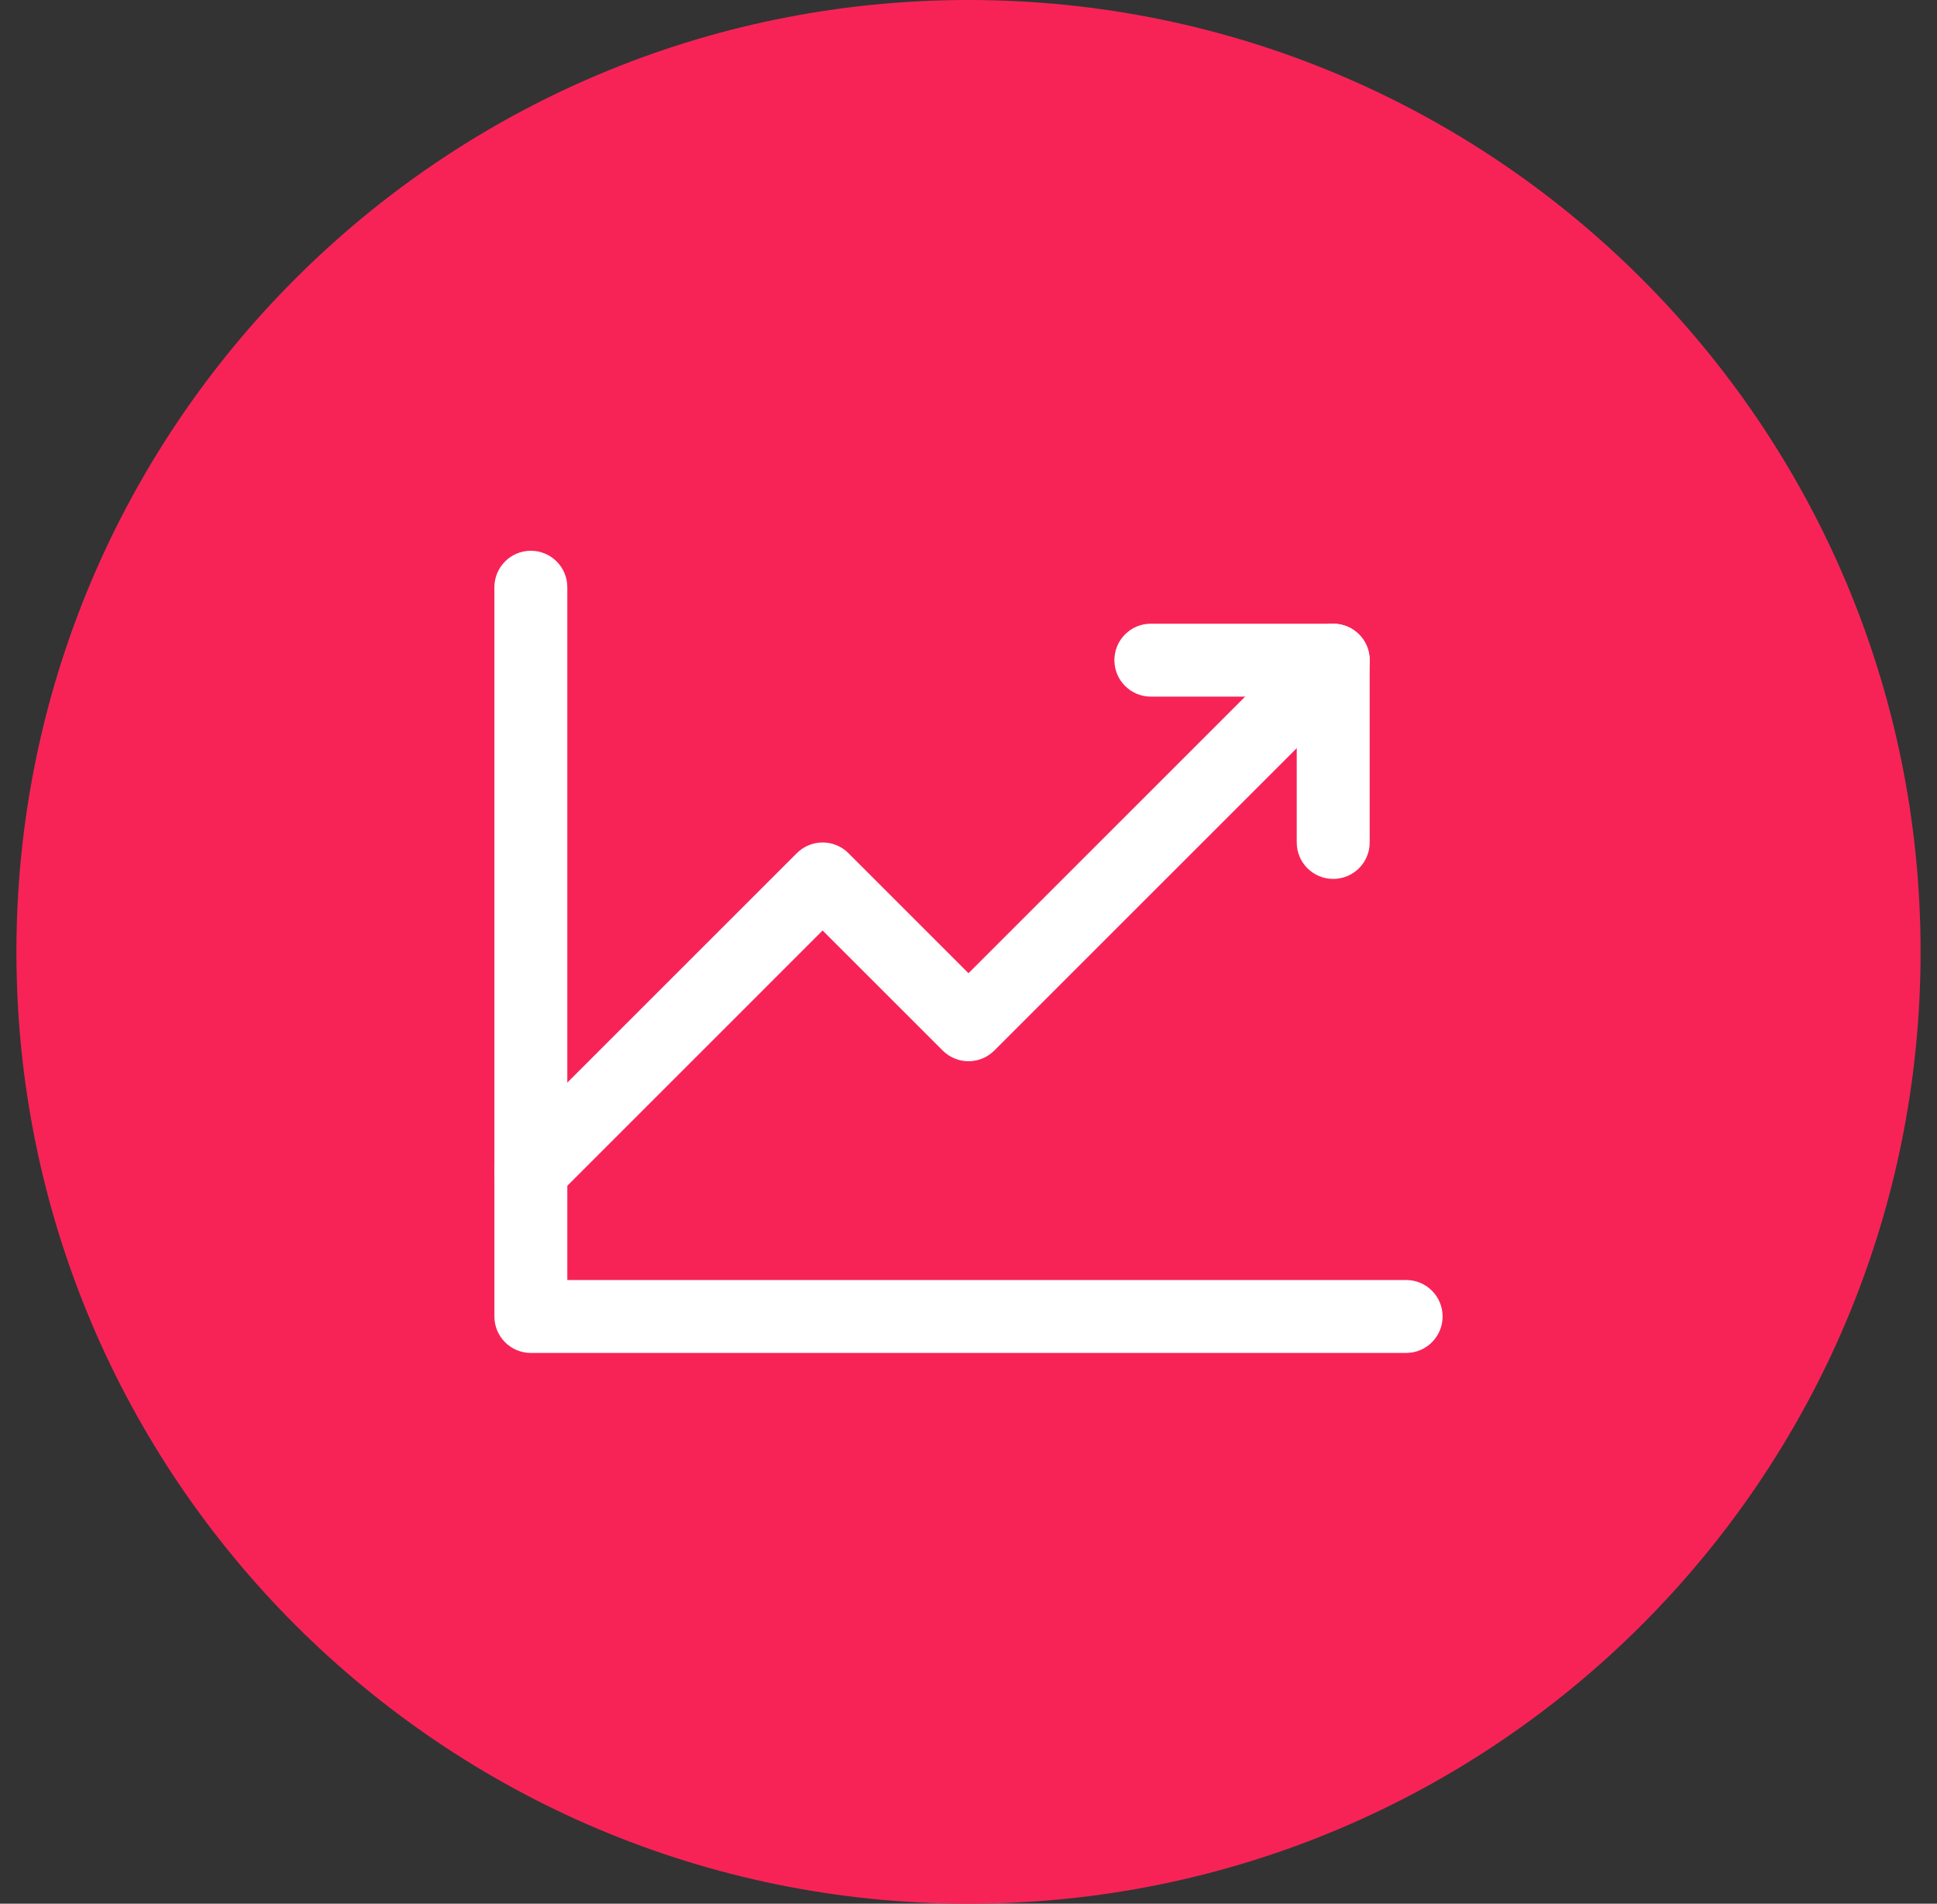 <svg width="59" height="58" viewBox="0 0 59 58" fill="none" xmlns="http://www.w3.org/2000/svg">
<rect x="0" y="0" width="59" height="58" fill="#333333" stroke="none"/>
<path d="M58.5 29C58.5 12.984 45.516 0 29.5 0C13.484 0 0.5 12.984 0.5 29C0.5 45.016 13.484 58 29.5 58C45.516 58 58.5 45.016 58.5 29Z" fill="#F72357"/>
<path fill-rule="evenodd" clip-rule="evenodd" d="M16.169 16.78C16.783 16.78 17.28 17.278 17.28 17.891V38.998H42.831C43.444 38.998 43.941 39.495 43.941 40.109C43.941 40.722 43.444 41.22 42.831 41.22H16.169C15.556 41.22 15.059 40.722 15.059 40.109V17.891C15.059 17.278 15.556 16.78 16.169 16.78Z" fill="white"/>
<path fill-rule="evenodd" clip-rule="evenodd" d="M41.394 19.327C41.828 19.761 41.828 20.465 41.394 20.898L30.285 32.007C29.852 32.441 29.148 32.441 28.715 32.007L25.056 28.349L16.955 36.451C16.521 36.885 15.818 36.885 15.384 36.451C14.95 36.017 14.95 35.314 15.384 34.88L24.271 25.993C24.705 25.559 25.408 25.559 25.842 25.993L29.5 29.651L39.823 19.327C40.257 18.894 40.961 18.894 41.394 19.327Z" fill="white"/>
<path fill-rule="evenodd" clip-rule="evenodd" d="M33.944 20.113C33.944 19.499 34.441 19.002 35.054 19.002H40.609C41.222 19.002 41.72 19.499 41.72 20.113V25.667C41.72 26.281 41.222 26.778 40.609 26.778C39.995 26.778 39.498 26.281 39.498 25.667V21.224H35.054C34.441 21.224 33.944 20.726 33.944 20.113Z" fill="white"/>
</svg>
